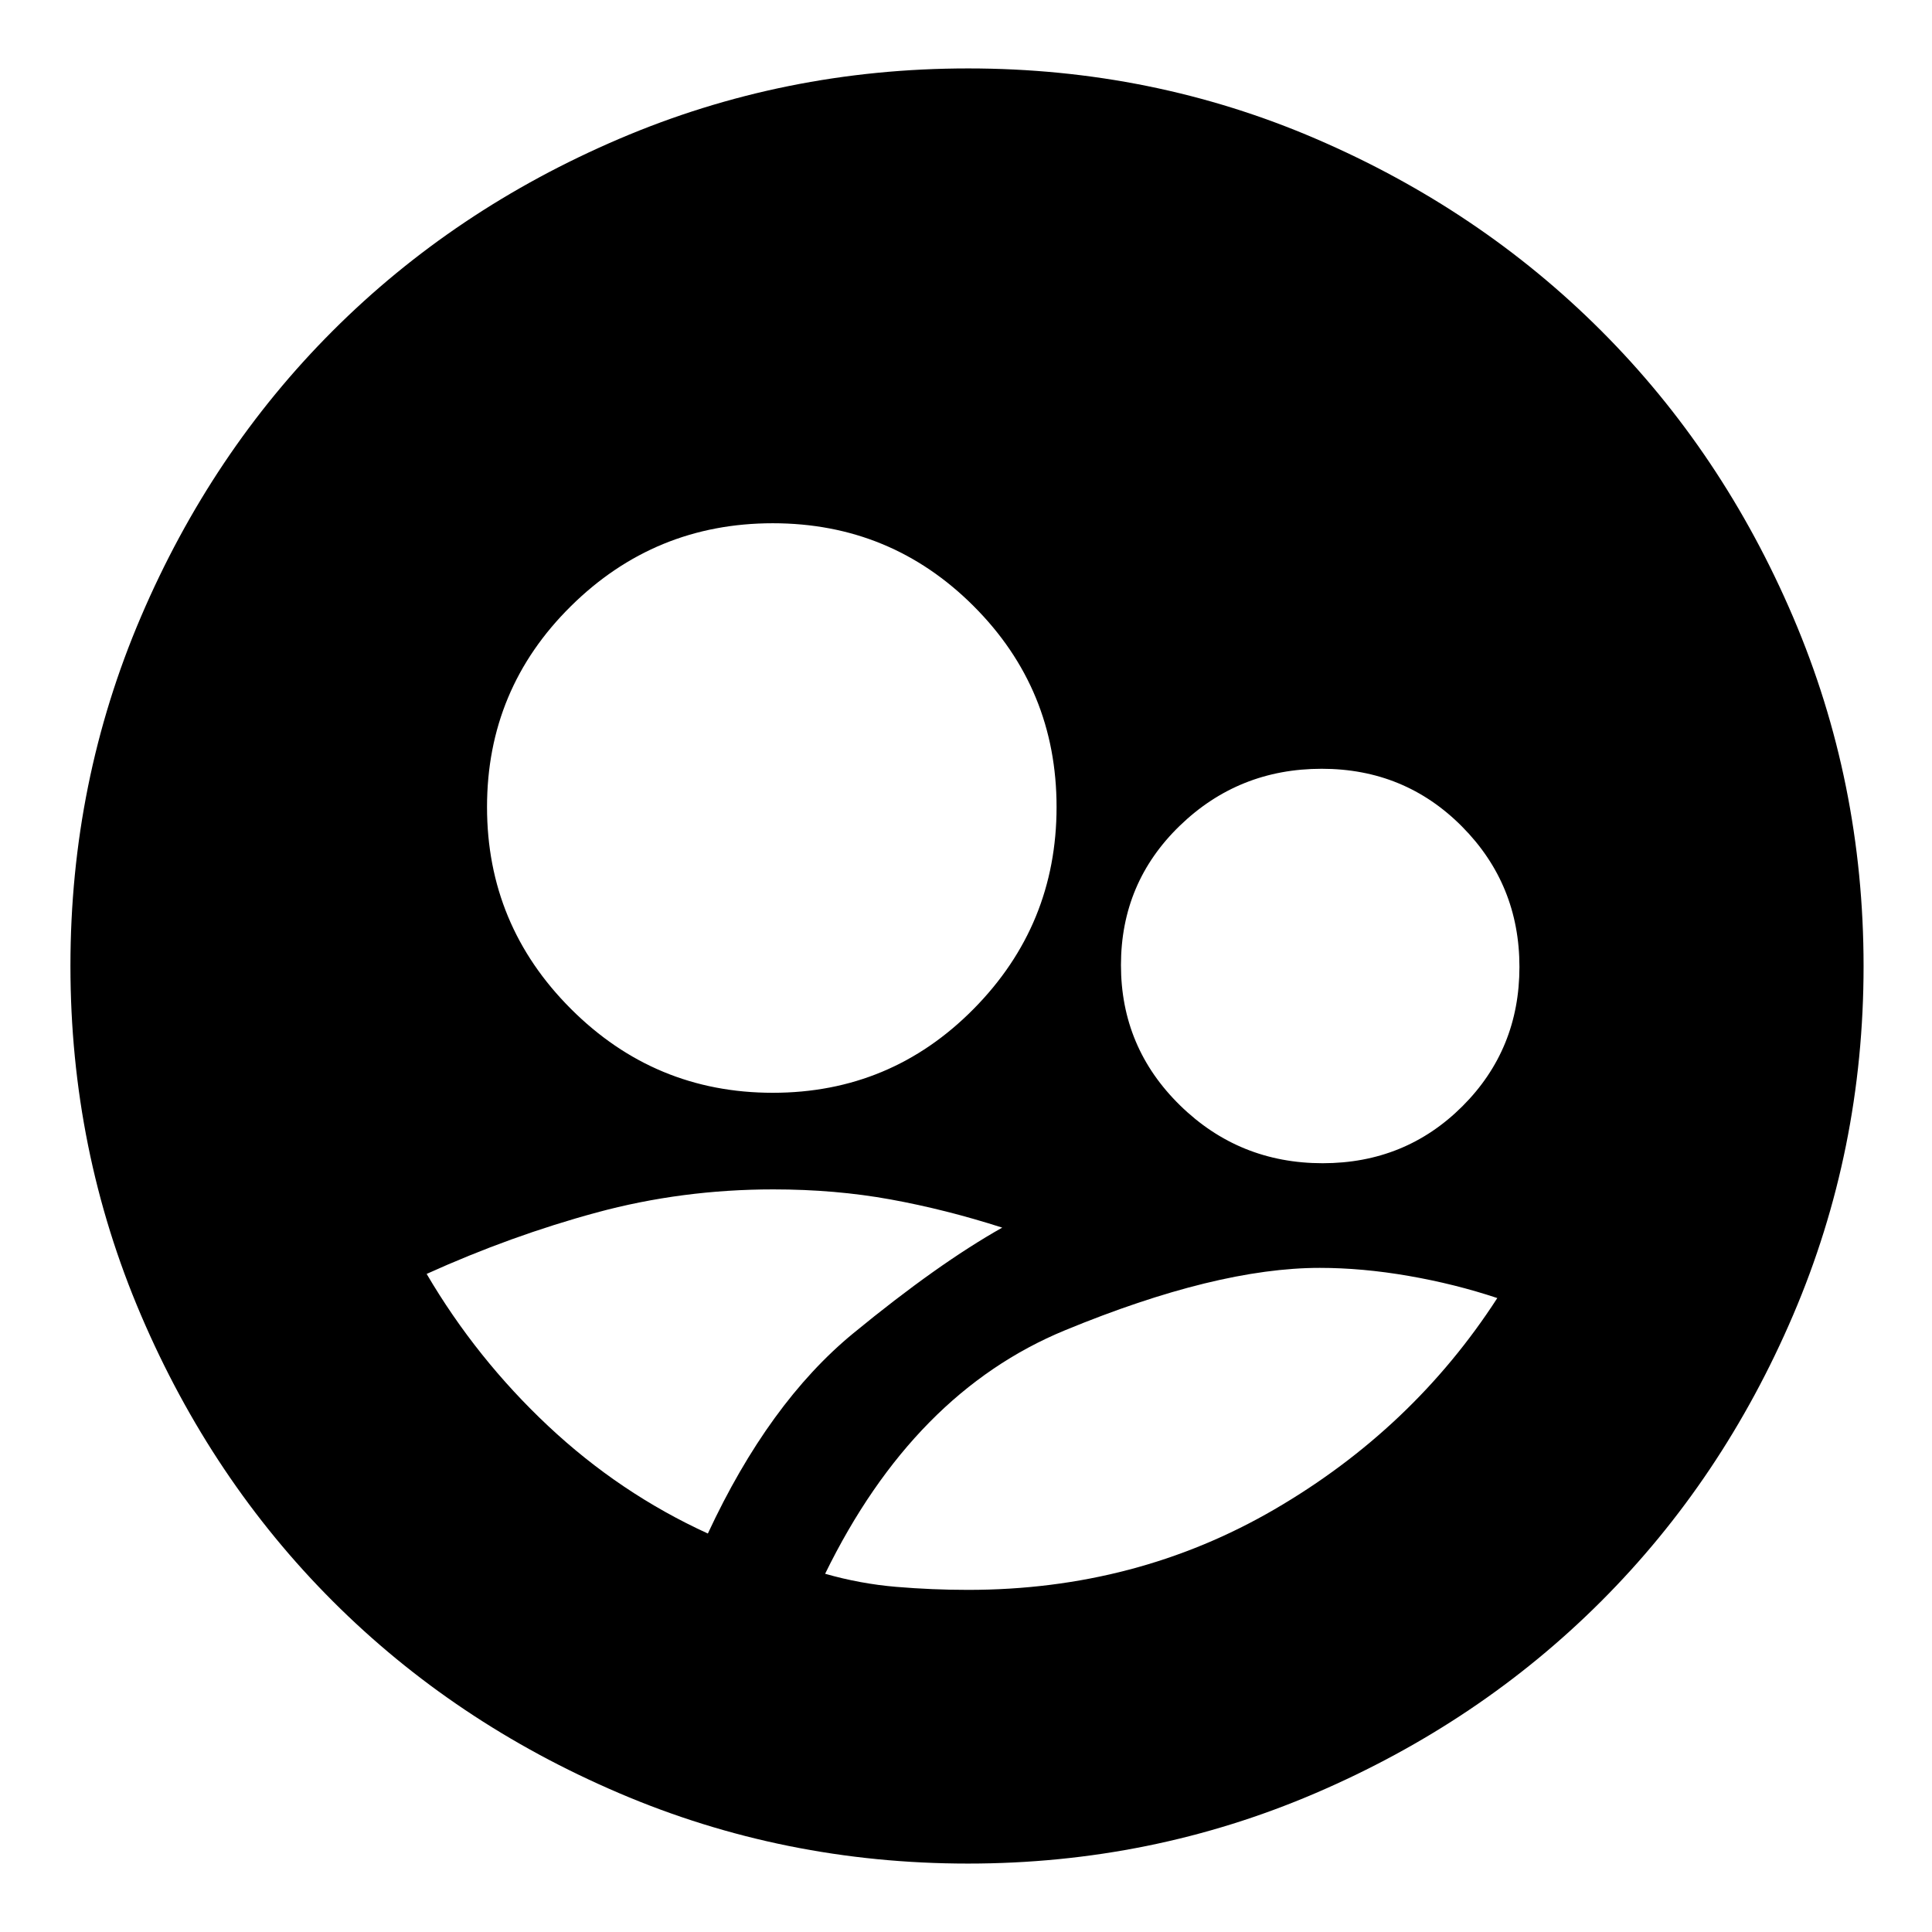 <svg xmlns="http://www.w3.org/2000/svg" height="24" viewBox="0 -960 960 960" width="24"><path d="M481-34q-91.53 0-173.42-35.02-81.9-35.02-142.22-95.34-60.32-60.32-95.34-142.24Q35-388.53 35-480.08q0-91.56 35.02-173.4t95.34-142.16q60.32-60.32 142.24-95.34Q389.53-926 481.08-926q91.56 0 172.9 35.02t141.66 95.34q60.32 60.32 95.34 142.24Q926-571.47 926-479.92q0 91.56-35.02 173.4t-95.34 142.16q-60.32 60.32-141.9 95.34Q572.16-34 481-34Zm-97-383q58.63 0 99.81-41.69Q525-500.37 525-559t-41.19-99.81Q442.63-700 384-700t-100.31 41.19Q242-617.63 242-559t41.69 100.31Q325.37-417 384-417Zm273.23 35q41.06 0 69.42-28.29Q755-438.58 755-479.55q0-40.97-28.49-69.71Q698.01-578 656.75-578q-41.27 0-70.51 28.29Q557-521.42 557-480.45q0 40.97 29.37 69.71Q615.74-382 657.23-382ZM481-170q83.53 0 152.27-40Q702-250 744-315q-21-7-44.02-11-23.02-4-44.21-4-51.35 0-126.56 31Q454-268 410-178q17.5 5 35.33 6.5Q463.17-170 481-170Zm-129.27-28Q382-263 424-297.5t74-52.5q-28-9-55.45-14-27.44-5-58.3-5-45.39 0-87.82 11.5Q254-346 212-327q24.71 42.08 60.36 75.54Q308-218 351.73-198Z"/></svg>